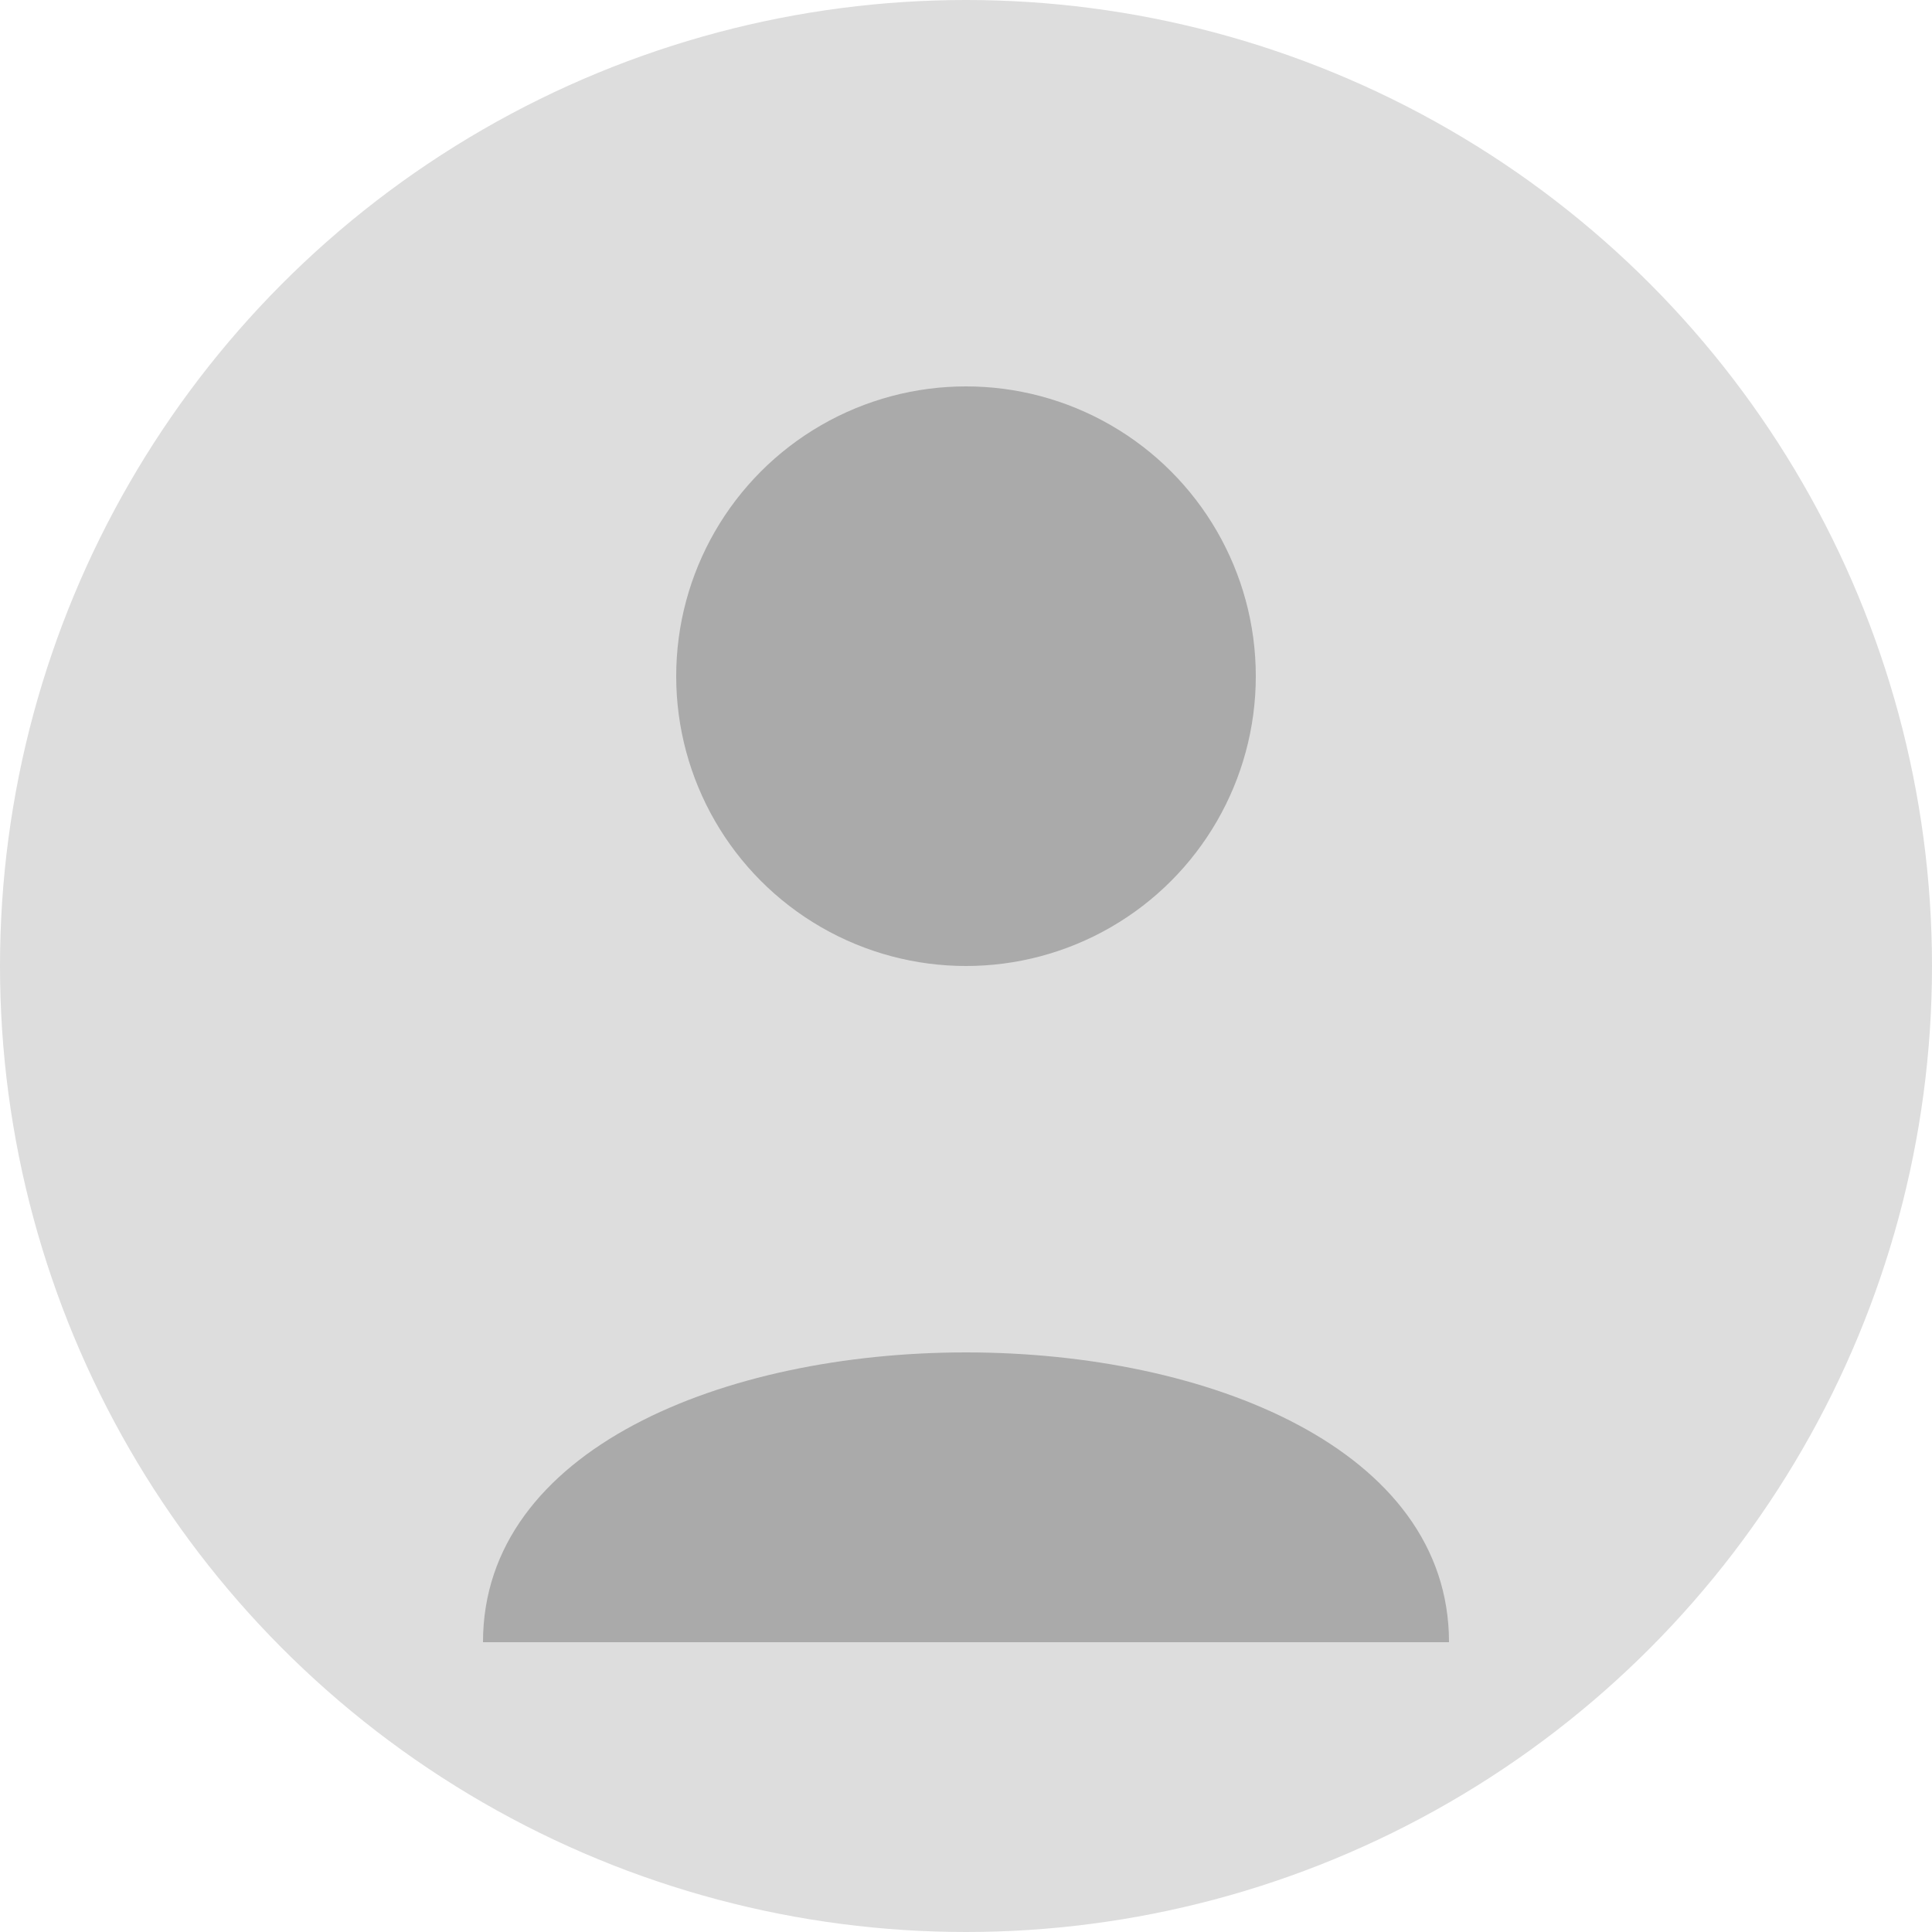 <svg xmlns="http://www.w3.org/2000/svg" viewBox="0 0 100 100">
  <circle cx="50" cy="50" r="50" fill="#dddddd" />
  <circle cx="50" cy="35" r="15" fill="#aaaaaa" />
  <path d="M25,85 C25,65 75,65 75,85" fill="#aaaaaa" />
</svg> 